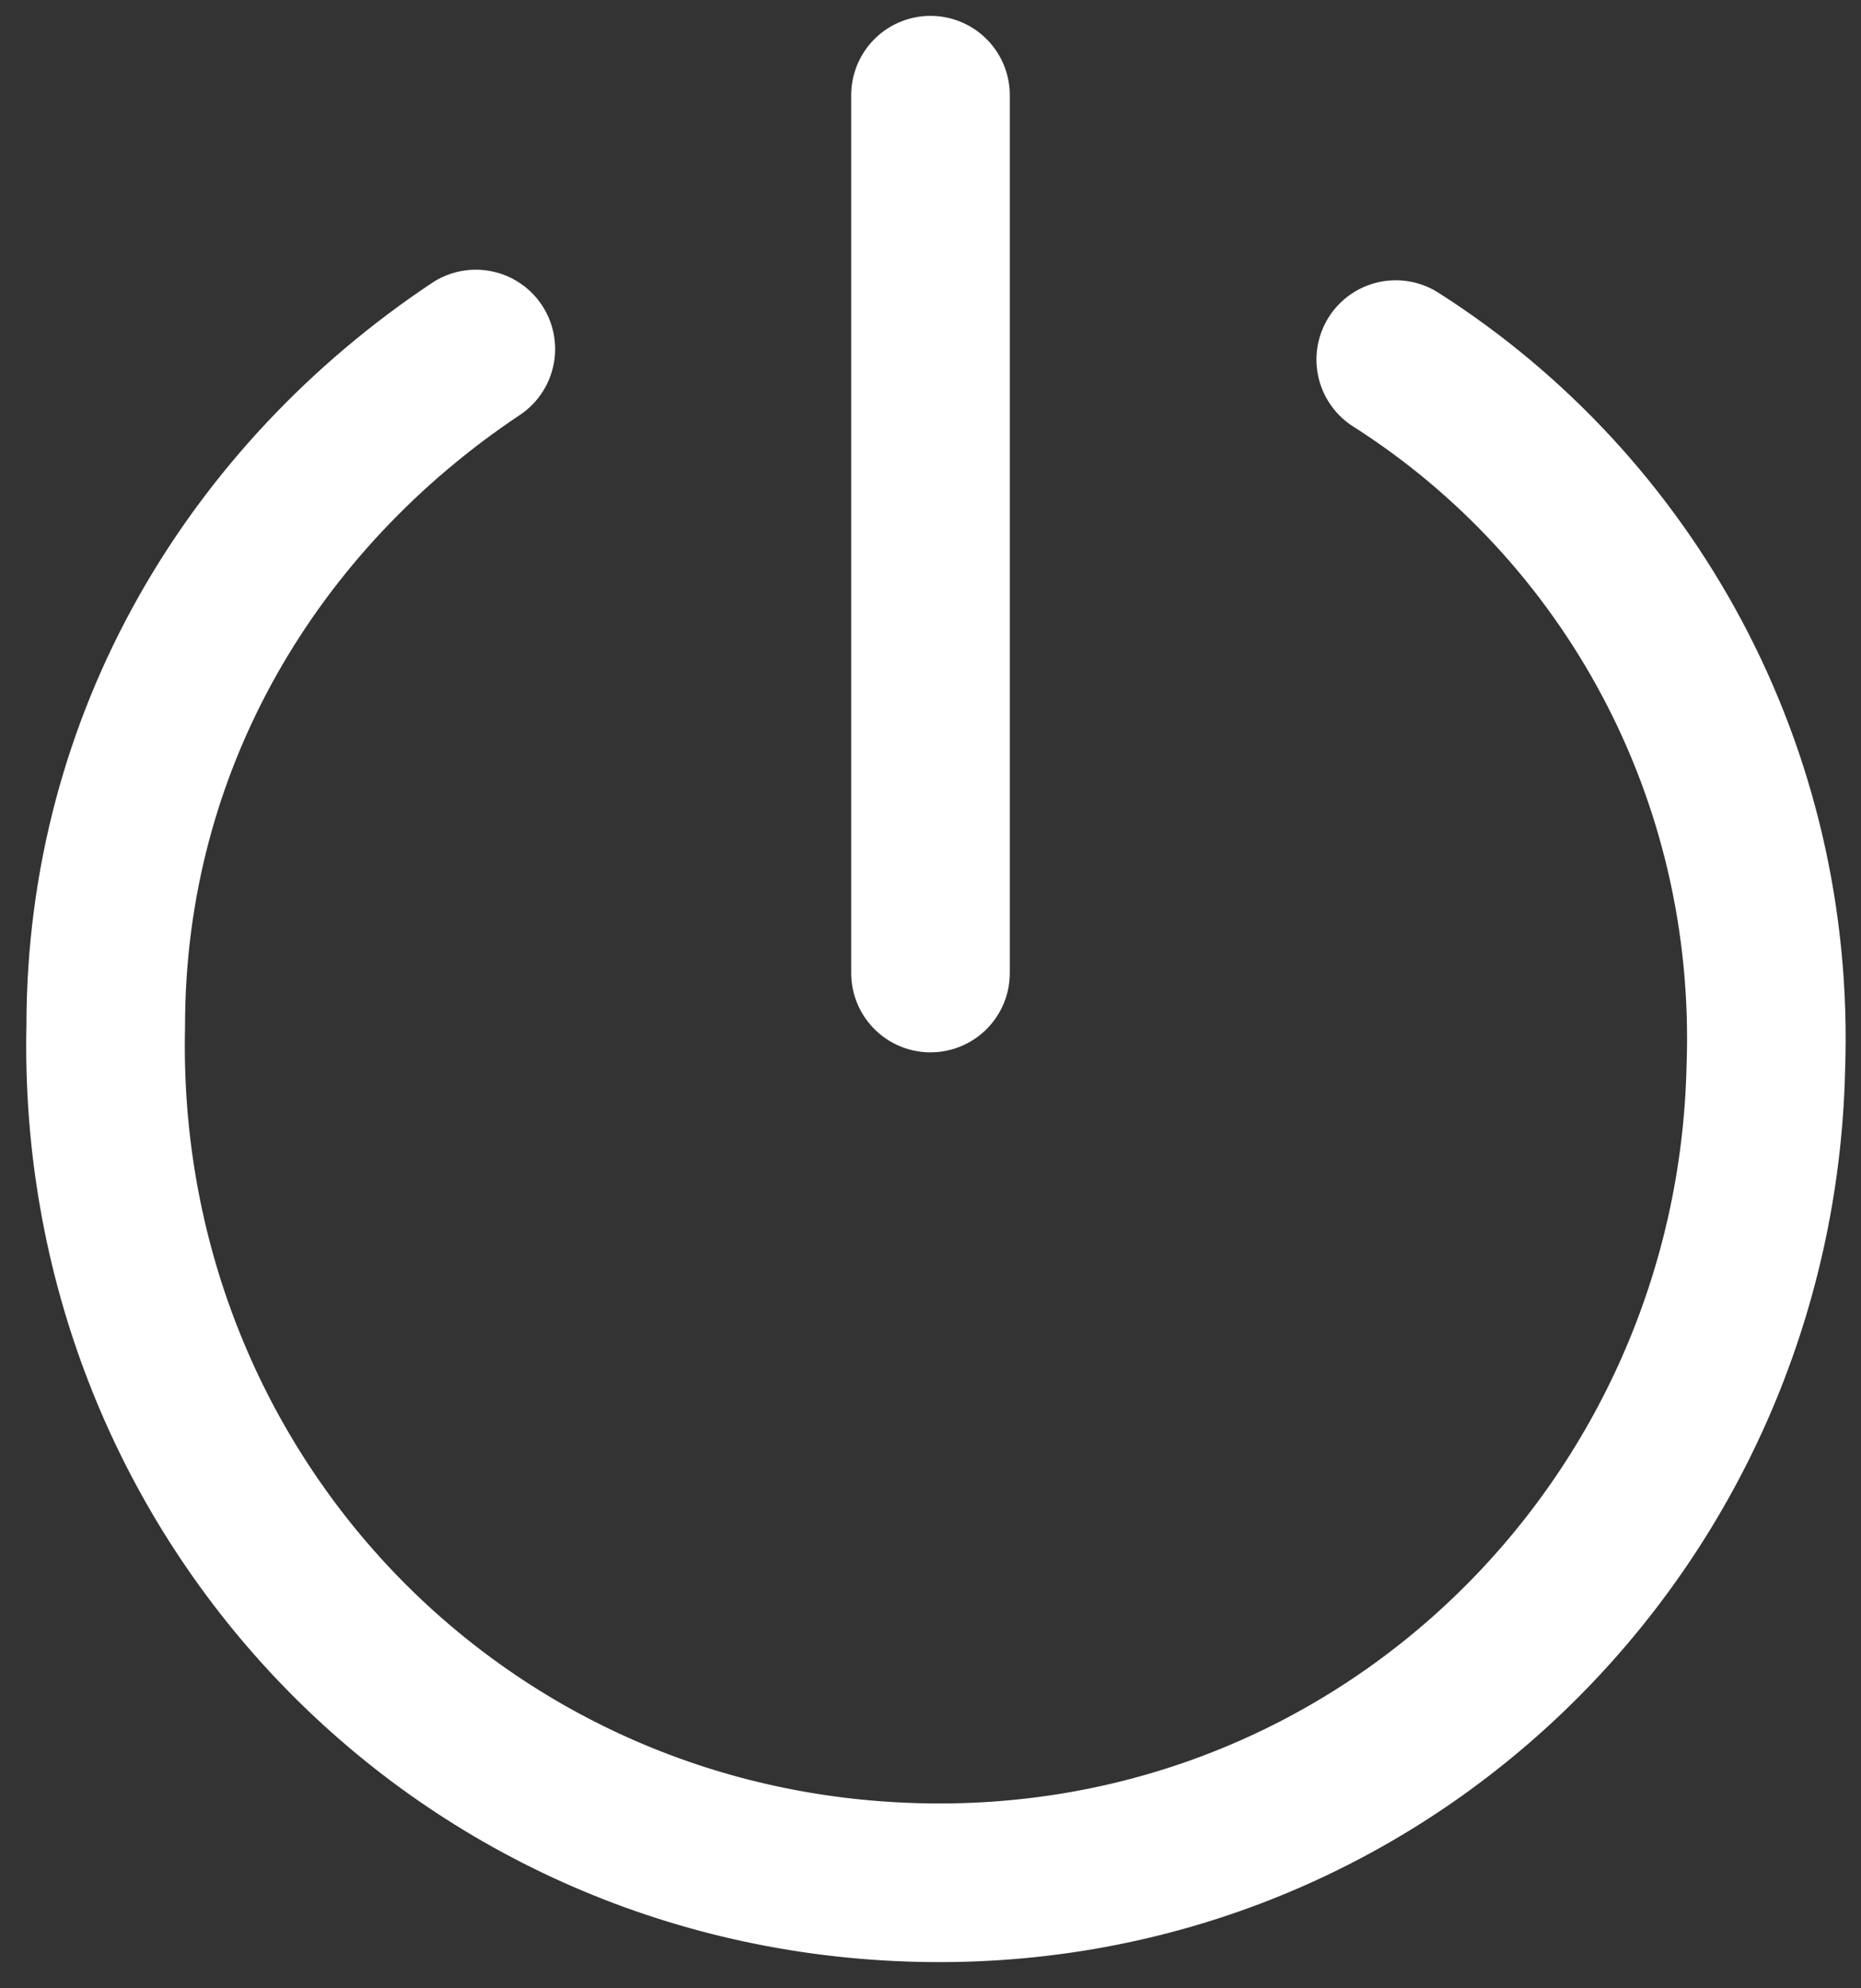 <?xml version="1.0" encoding="utf-8"?>
<!-- Generator: Adobe Illustrator 22.1.0, SVG Export Plug-In . SVG Version: 6.00 Build 0)  -->
<svg version="1.1" id="Camada_1" xmlns="http://www.w3.org/2000/svg" xmlns:xlink="http://www.w3.org/1999/xlink" x="0px" y="0px"
	 viewBox="0 0 17.6 18.8" style="enable-background:new 0 0 17.6 18.8;" xml:space="preserve">
<rect x="0" y="0" width="17.6" height="18.8" fill="#333333" stroke="none"/>
<style type="text/css">
	.st0{fill:none;stroke:#FFFFFF;stroke-width:1.5;stroke-linecap:round;stroke-linejoin:round;}
</style>
<path class="st0" d="M8.8,9.2V0.9"/>
<g>
	<path class="st0" d="M4.5,3.3C2.4,4.7,1,7,1,9.7c-0.1,4.4,3.3,8,7.7,8.1s7.9-3.4,8-7.7c0.1-2.8-1.3-5.3-3.5-6.7"/>
</g>
</svg>
